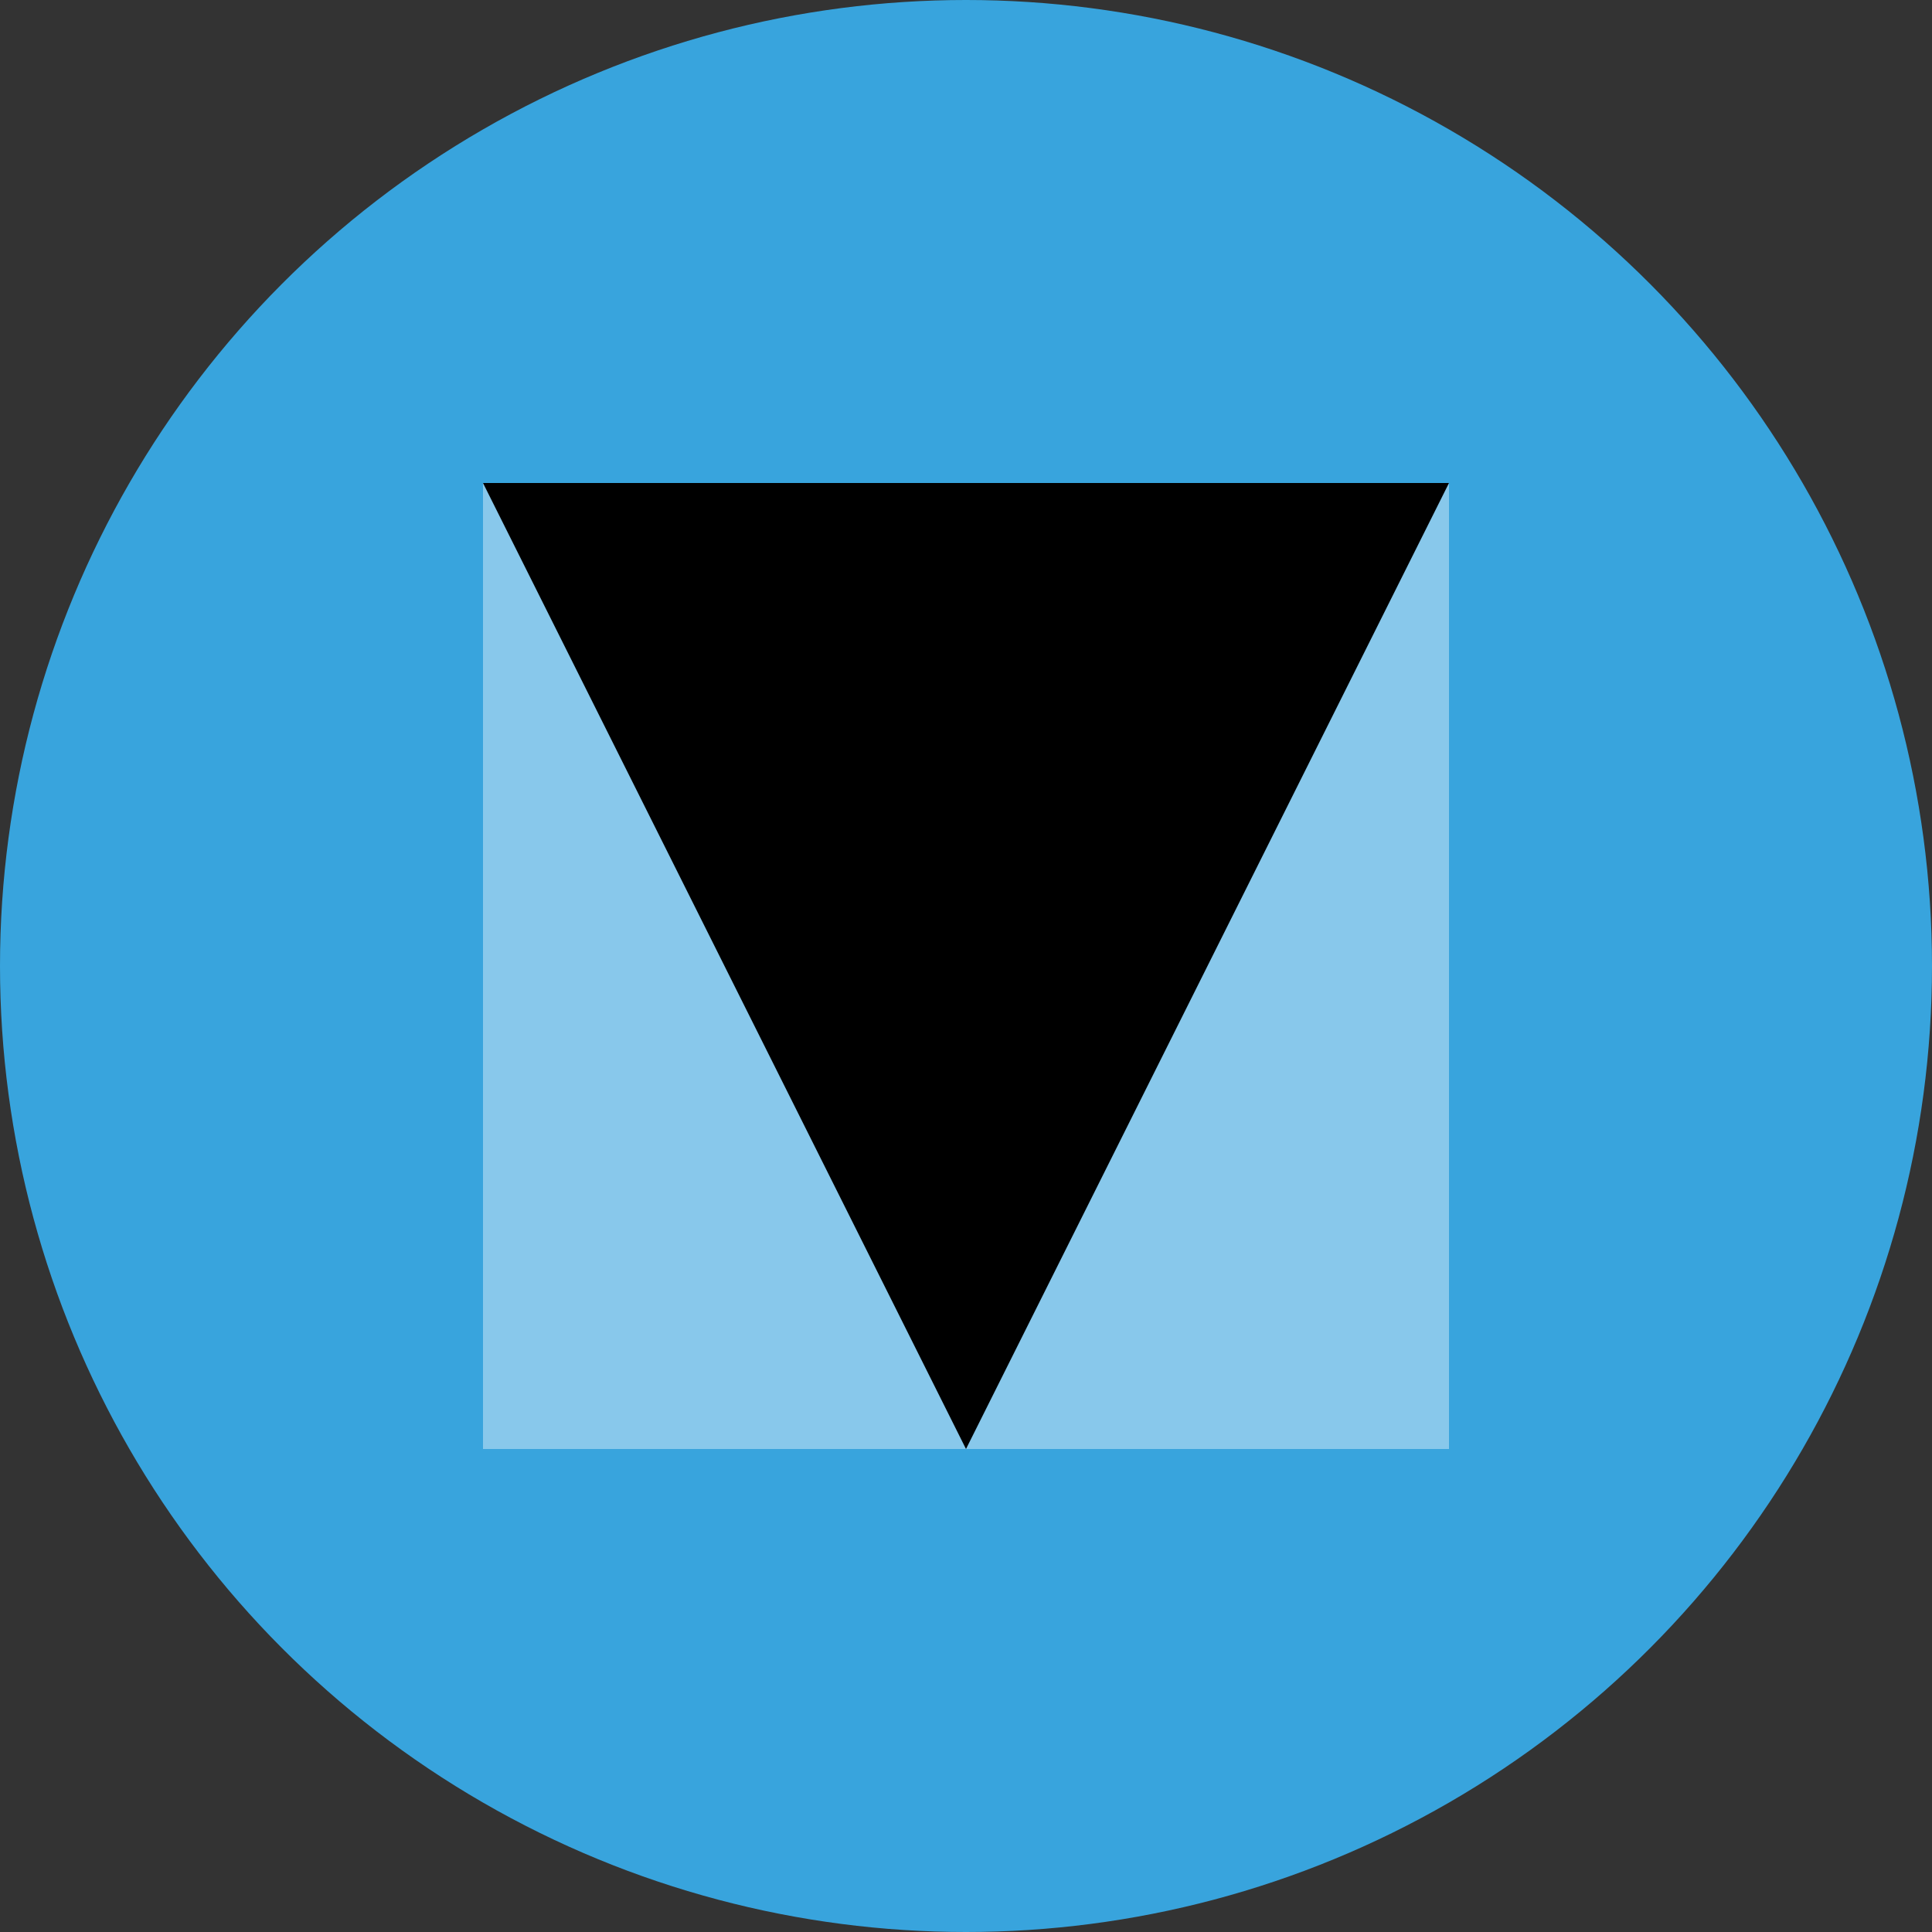 <?xml version="1.0" encoding="utf-8" ?>
<!-- Generator: Adobe Illustrator 21.1.0, SVG Export Plug-In . SVG Version: 6.00 Build 0)  -->
<svg version="1.1" id="Layer_1" xmlns="http://www.w3.org/2000/svg" xmlns:xlink="http://www.w3.org/1999/xlink" x="0px" y="0px"
     width="24px" height="24px" viewBox="0 0 24 24" enable-background="new 0 0 24 24" xml:space="preserve">
<rect x="0" y="0" width="24" height="24" fill="#333333" stroke="none"/>
<style type="text/css">
        .st0{fill:#38A4DD;}
	.st1{opacity:0.4;fill:#FFF;}
	.st2{fill:#000;}
    </style>
<circle class="st0" cx="12" cy="12" r="12" />
<rect x="6" y="6" class="st1" width="12" height="12" />
<polygon cloass="st2" points="12,18 6,6 18,6 " />
</svg>
